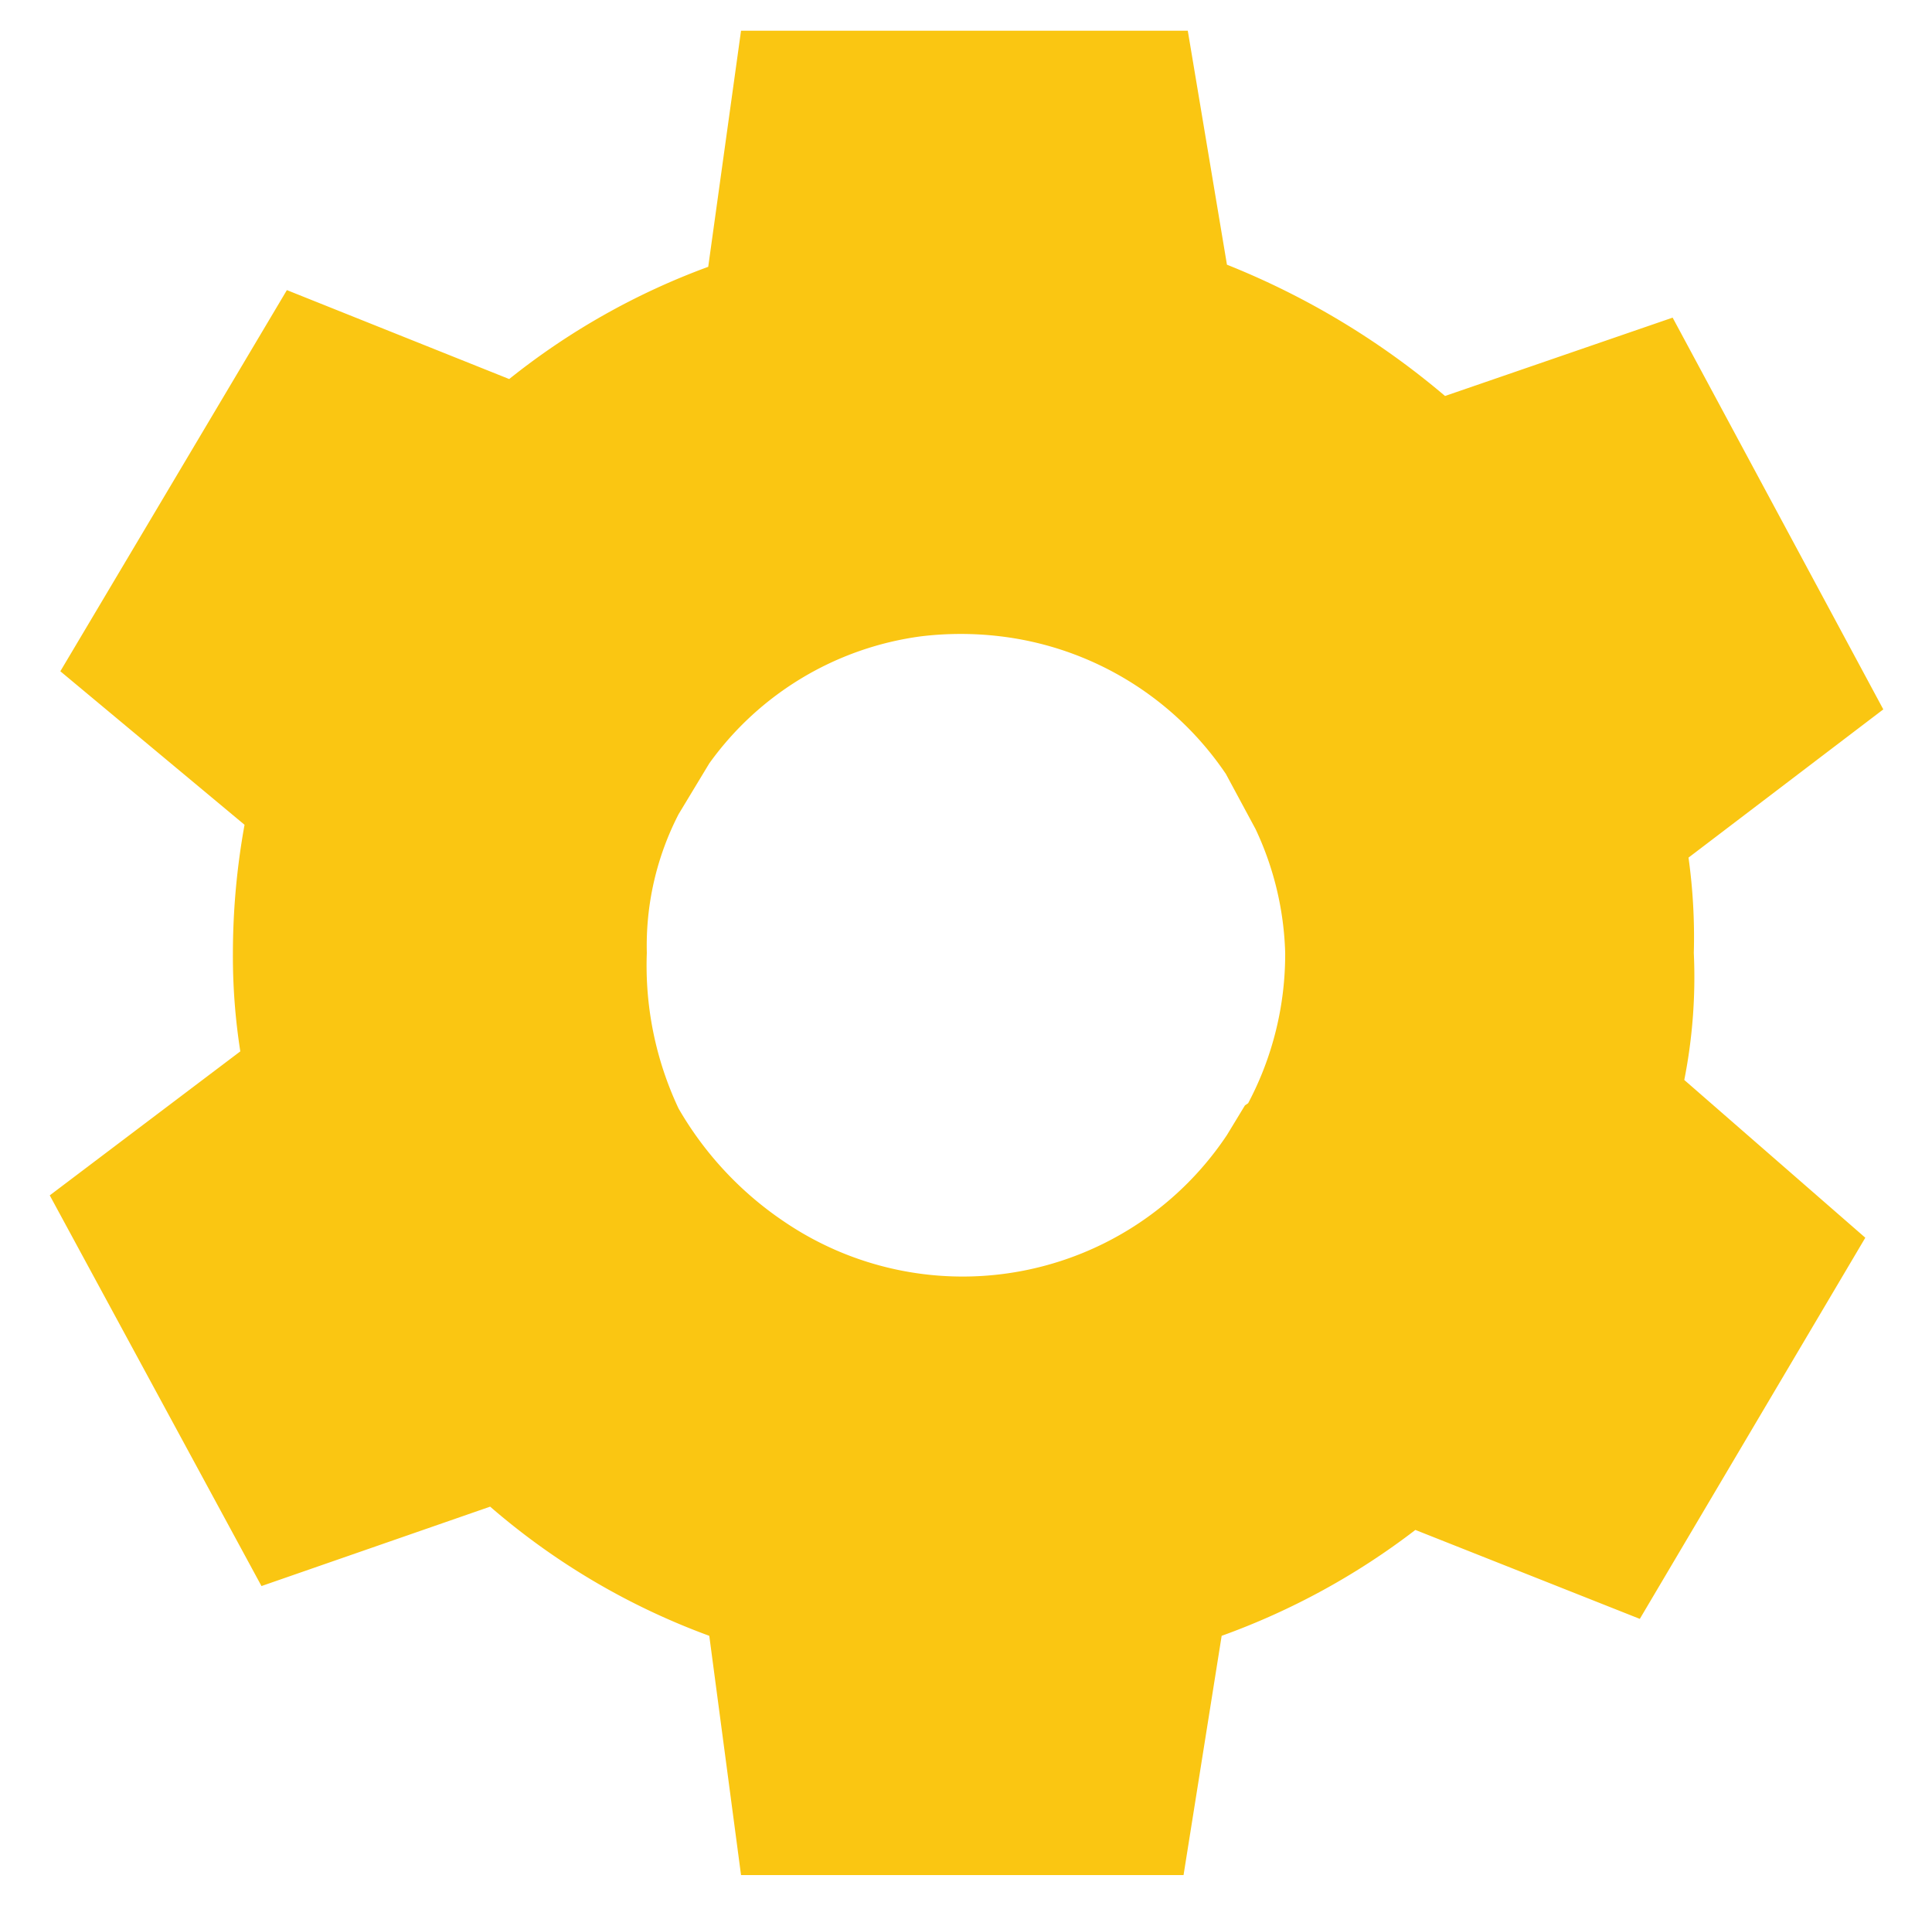 <svg id="Layer_1" data-name="Layer 1" xmlns="http://www.w3.org/2000/svg" viewBox="0 0 18.25 18"><defs><style>.cls-1{fill:#fac612;}</style></defs><g id="Group_8371" data-name="Group 8371"><path id="Path_4342" data-name="Path 4342" class="cls-1" d="M16,9a5.43,5.43,0,0,0-.05-.9L17.79,6.7,15.8,3l-2.15.74a7.44,7.44,0,0,0-2.06-1.24L11.22.29H7L6.69,2.52A6.7,6.7,0,0,0,4.81,3.58l-2.1-.84L.57,6.34,2.31,7.79A6.84,6.84,0,0,0,2.2,9a5.82,5.82,0,0,0,.07.93L.47,11.29l2,3.69,2.16-.75a6.66,6.66,0,0,0,2.07,1.22L7,17.71h4.18l.36-2.26a6.77,6.77,0,0,0,1.83-1l2.12.84,2.13-3.6L15.91,10.2A5,5,0,0,0,16,9Zm-4.24,1.44-.17.28a3,3,0,0,1-4.18.82h0a3.24,3.24,0,0,1-1-1.07A3.17,3.17,0,0,1,6.11,9a2.71,2.71,0,0,1,.3-1.31l.29-.48a2.94,2.94,0,0,1,2-1.2,3.14,3.14,0,0,1,.75,0,3,3,0,0,1,2.13,1.3l.28.52v0A2.93,2.93,0,0,1,12.14,9,3,3,0,0,1,11.79,10.42Z"/></g></svg>